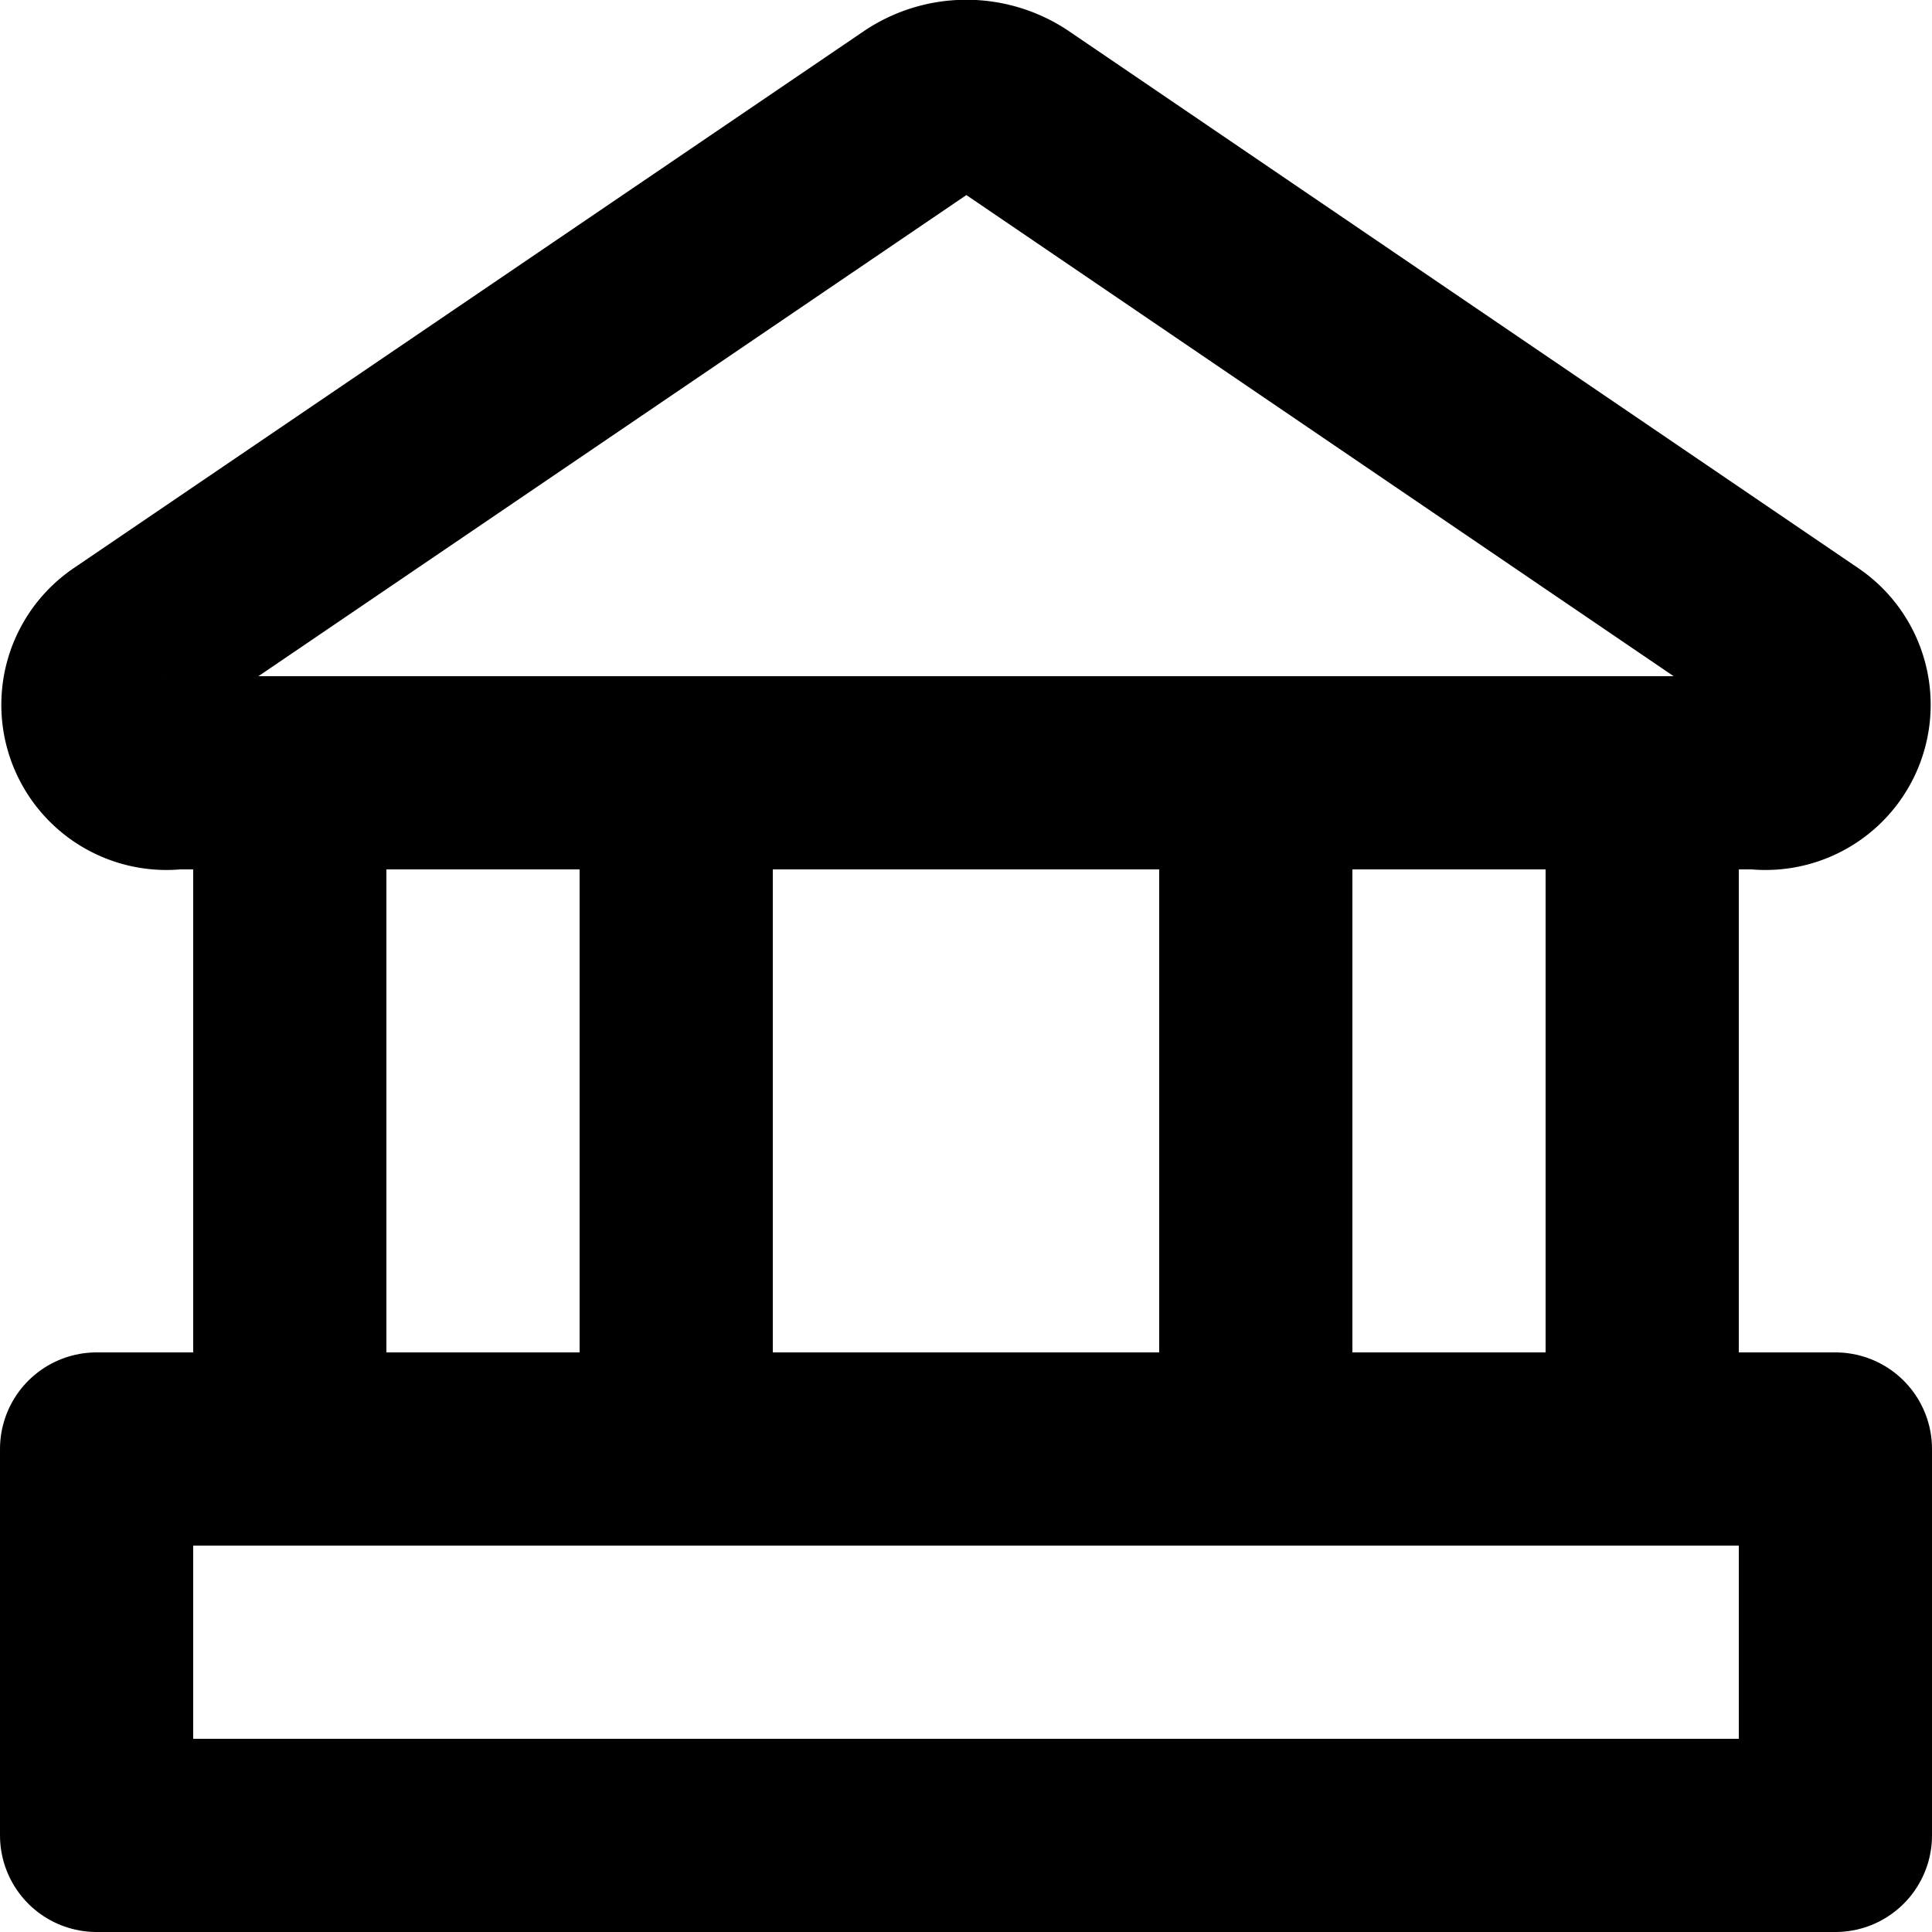 <svg viewBox="0 0 140 140" xmlns="http://www.w3.org/2000/svg"><g transform="matrix(14,0,0,14,0,0)"><path d="M9.092,4H.908A.355.355,0,0,1,.66,3.356L4.752.575a.448.448,0,0,1,.5,0L9.34,3.356A.355.355,0,0,1,9.092,4Z" fill="none" stroke="currentColor" stroke-linecap="round" stroke-linejoin="round"></path><path d="M0.500 7.500 L9.500 7.500 L9.500 9.500 L0.500 9.500 Z" fill="none" stroke="currentColor" stroke-linecap="round" stroke-linejoin="round"></path><path d="M1.5 4L1.5 7.5" fill="none" stroke="currentColor" stroke-linecap="round" stroke-linejoin="round"></path><path d="M3.5 4L3.5 7.5" fill="none" stroke="currentColor" stroke-linecap="round" stroke-linejoin="round"></path><path d="M6.5 4L6.5 7.5" fill="none" stroke="currentColor" stroke-linecap="round" stroke-linejoin="round"></path><path d="M8.5 4L8.5 7.5" fill="none" stroke="currentColor" stroke-linecap="round" stroke-linejoin="round"></path></g></svg>